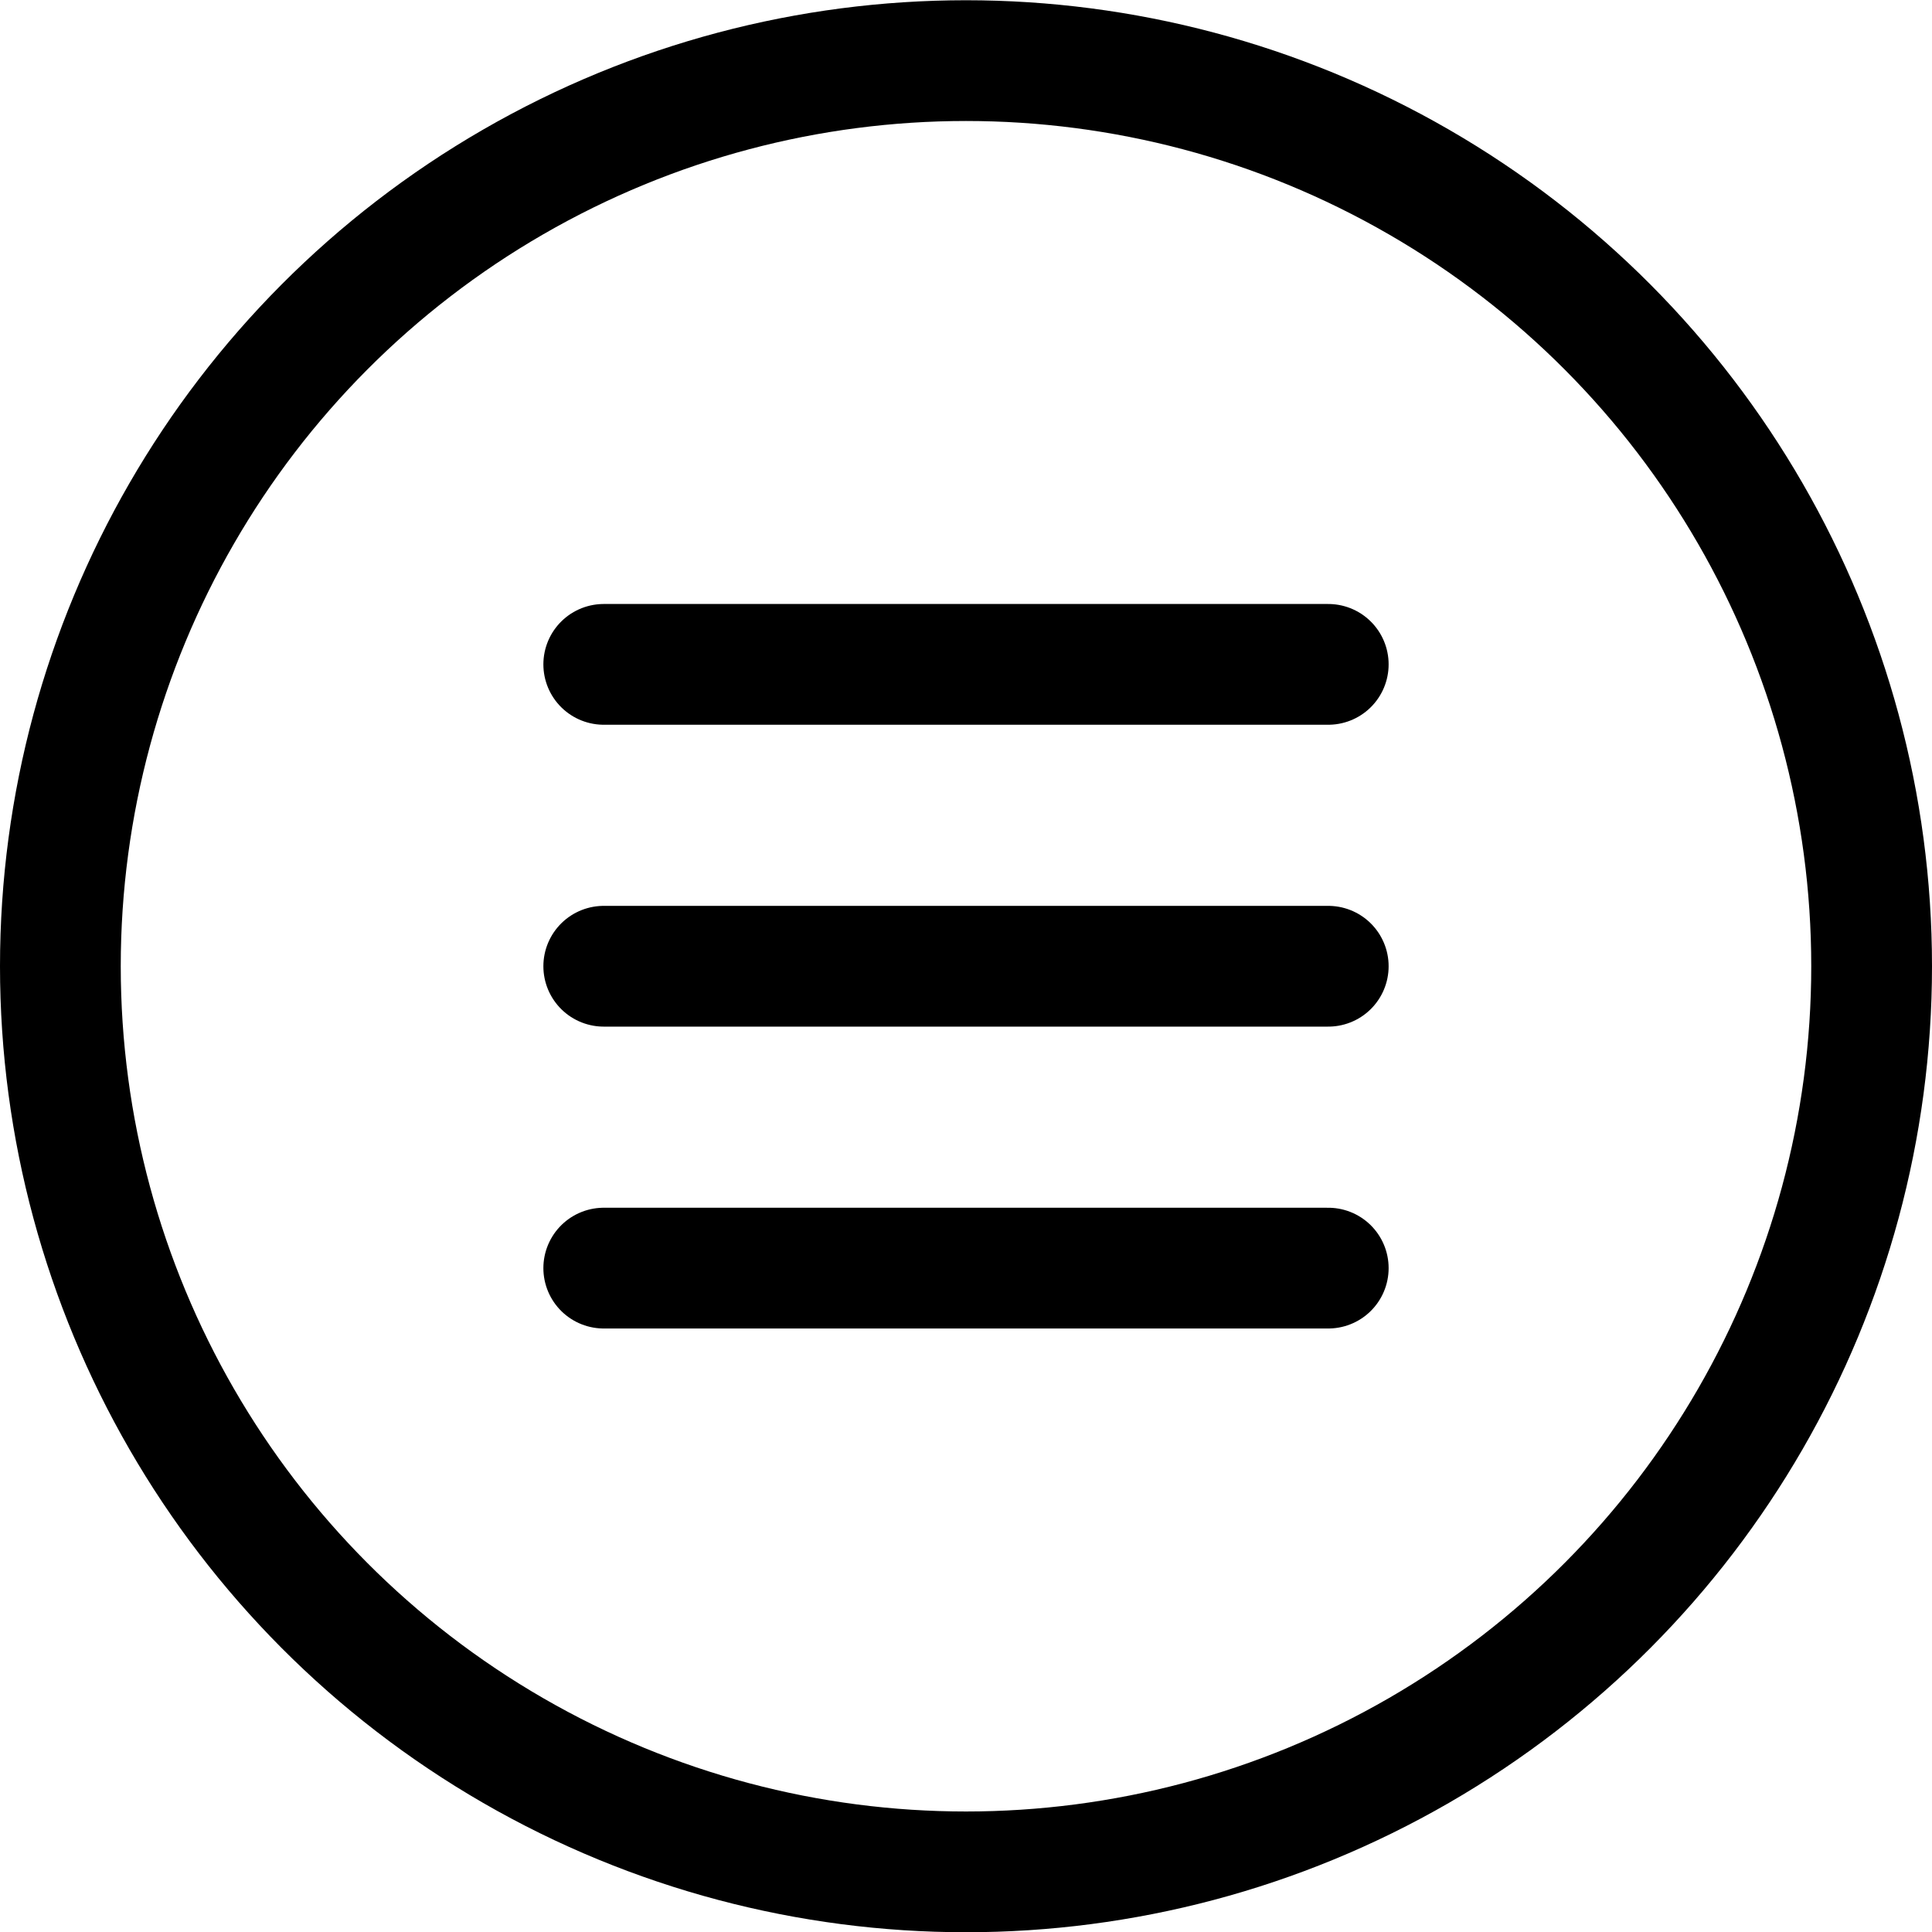 <svg xmlns="http://www.w3.org/2000/svg" viewBox="0 0 24 24"><defs><style>.a{fill:none;stroke:#000;stroke-linecap:round;stroke-linejoin:round;stroke-width:1.5px;}</style></defs><title>navigation-menu-3</title><circle class="a" cx="12" cy="12.003" r="11.25"/><line class="a" x1="7.5" y1="8.253" x2="16.5" y2="8.253"/><line class="a" x1="7.5" y1="12.003" x2="16.5" y2="12.003"/><line class="a" x1="7.5" y1="15.753" x2="16.5" y2="15.753"/></svg>